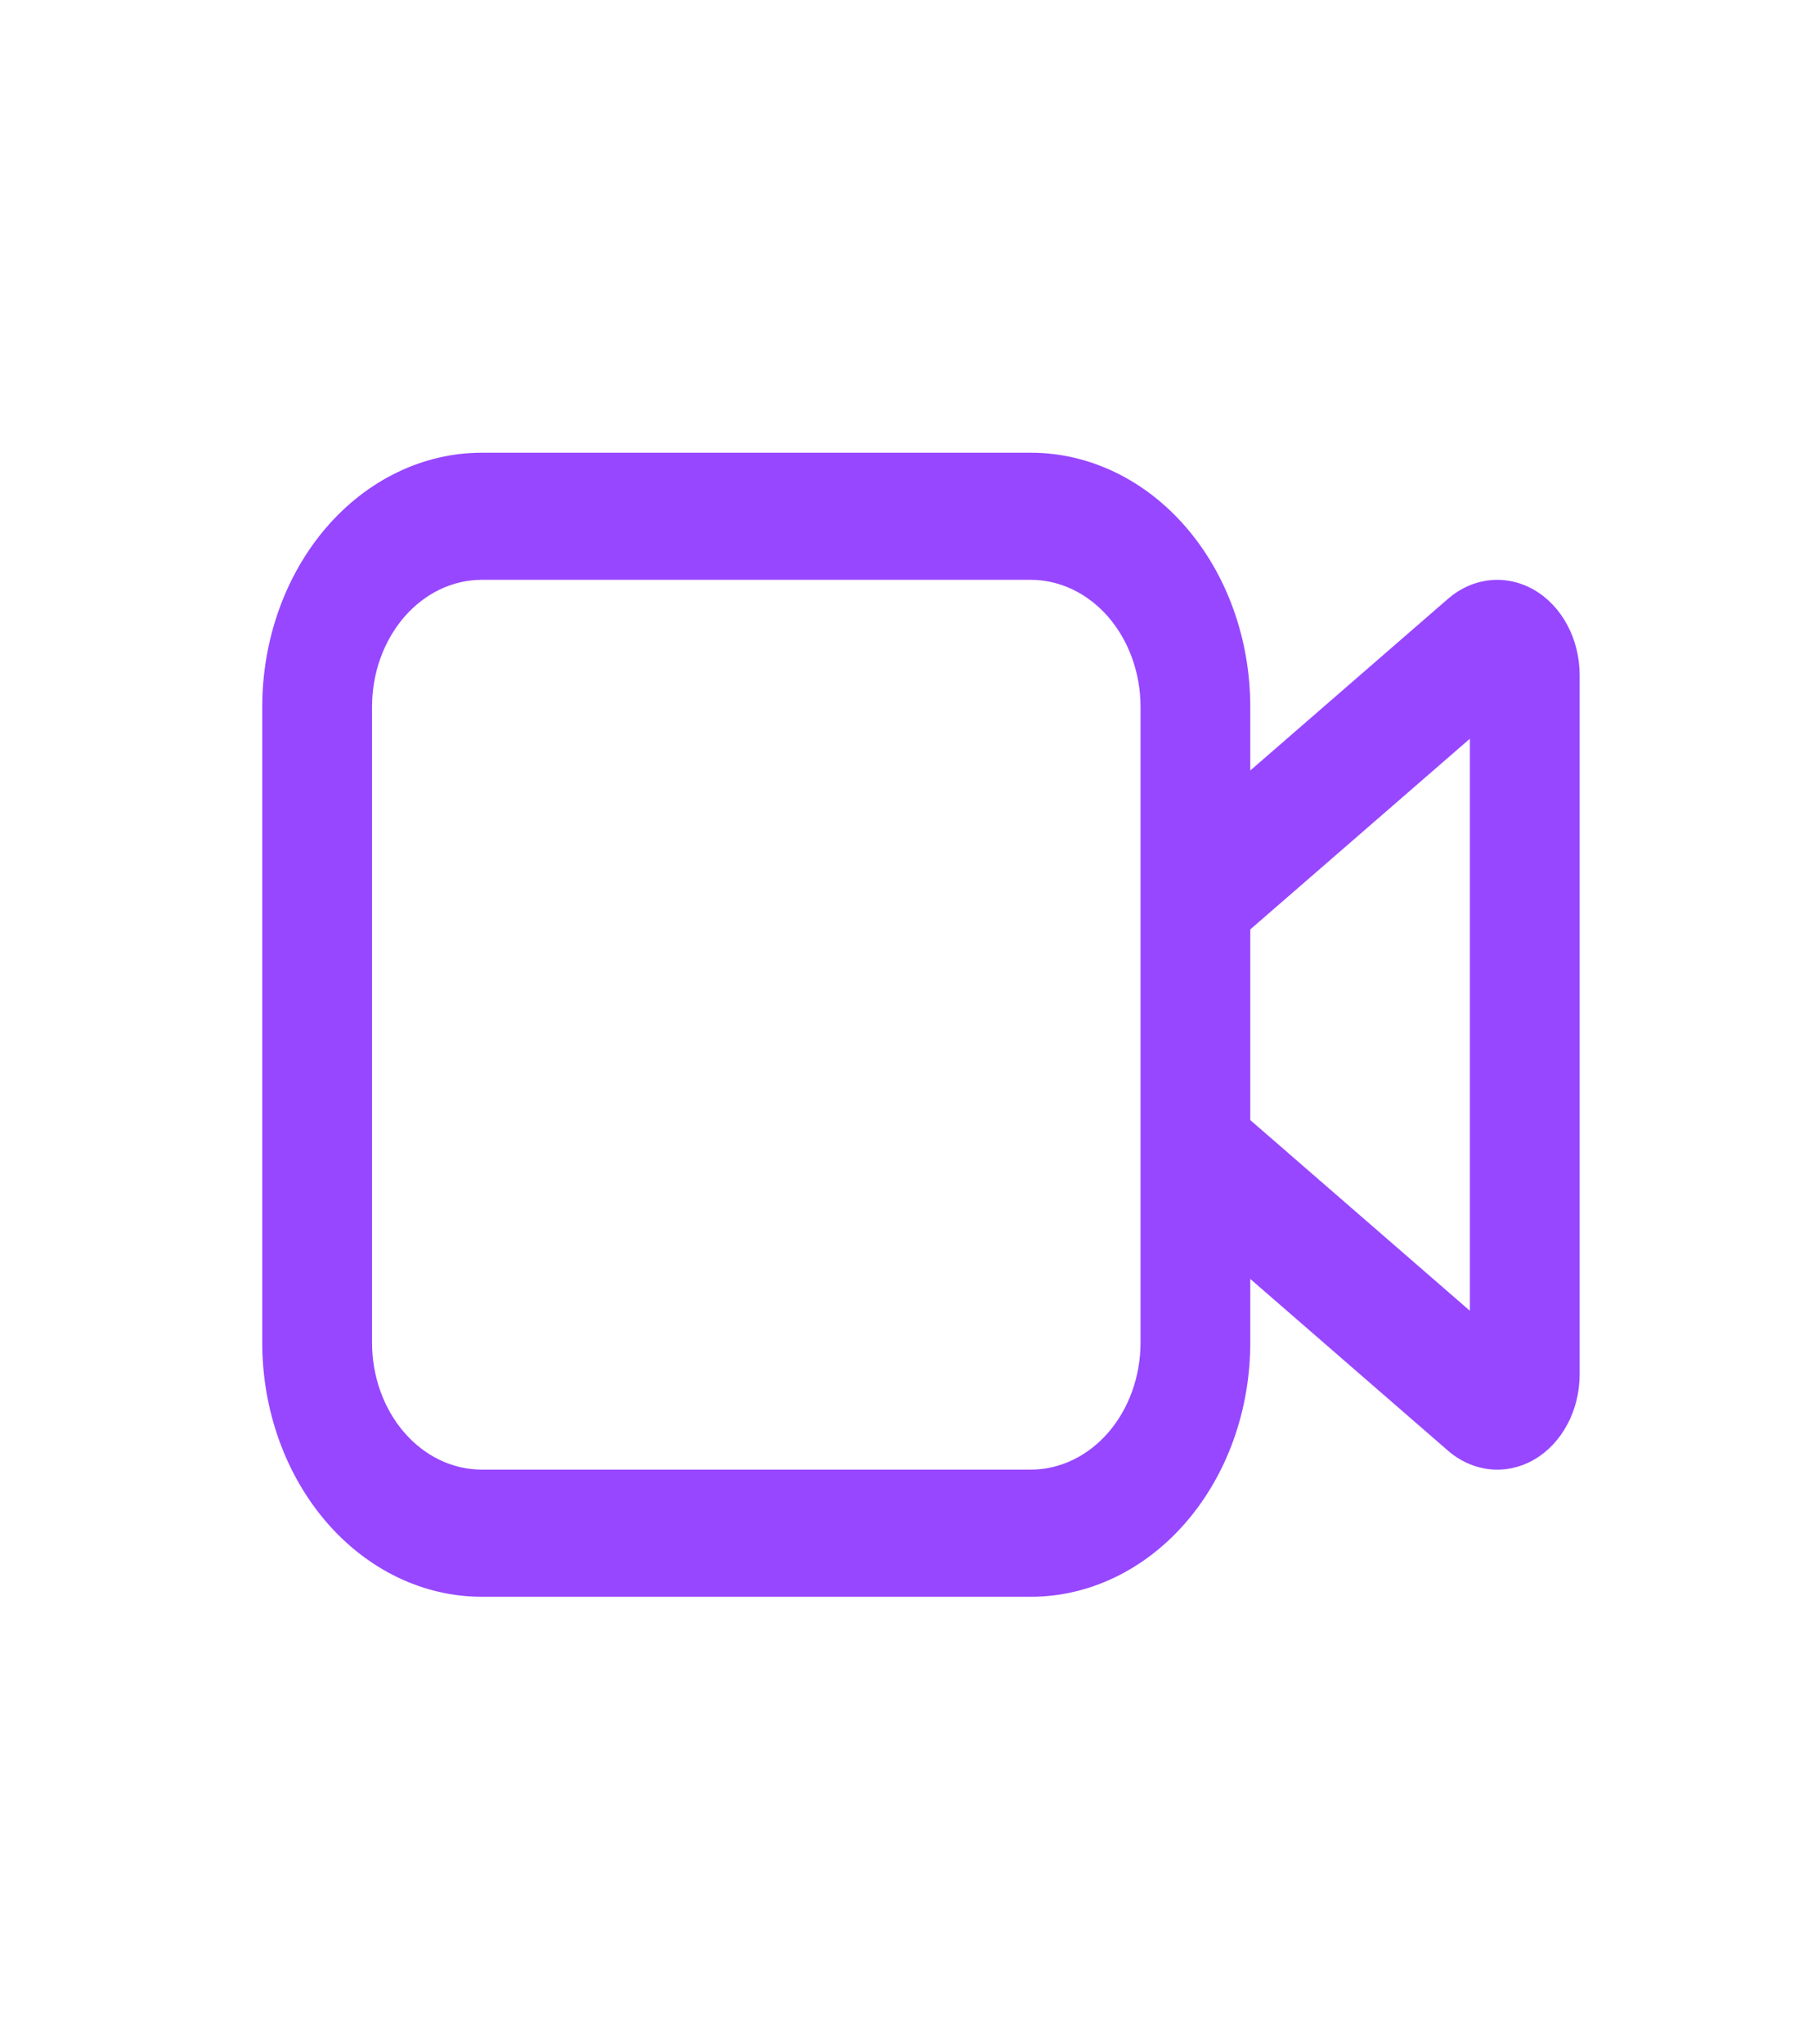 <svg width="40" height="45" viewBox="0 0 40 45" fill="none" xmlns="http://www.w3.org/2000/svg">
<path d="M10.607 9.965C9.325 9.965 8.096 10.555 7.189 11.604C6.283 12.654 5.773 14.077 5.773 15.561V29.552C5.773 31.036 6.283 32.459 7.189 33.508C8.096 34.558 9.325 35.148 10.607 35.148H22.691C23.973 35.148 25.202 34.558 26.108 33.508C27.015 32.459 27.524 31.036 27.524 29.552V28.152L31.874 31.93C32.144 32.164 32.464 32.306 32.799 32.341C33.134 32.376 33.471 32.302 33.773 32.128C34.074 31.954 34.327 31.686 34.504 31.354C34.681 31.023 34.775 30.641 34.775 30.251V14.862C34.775 14.472 34.681 14.09 34.504 13.759C34.327 13.427 34.074 13.159 33.773 12.985C33.471 12.811 33.134 12.737 32.799 12.772C32.464 12.807 32.144 12.949 31.874 13.183L27.524 16.96V15.561C27.524 14.077 27.015 12.654 26.108 11.604C25.202 10.555 23.973 9.965 22.691 9.965H10.607ZM27.524 20.458L32.358 16.261V28.852L27.524 24.655V20.458ZM25.108 15.561V29.552C25.108 30.294 24.853 31.005 24.4 31.53C23.946 32.055 23.332 32.349 22.691 32.349H10.607C9.966 32.349 9.351 32.055 8.898 31.53C8.445 31.005 8.19 30.294 8.19 29.552V15.561C8.19 14.819 8.445 14.108 8.898 13.583C9.351 13.058 9.966 12.763 10.607 12.763H22.691C23.332 12.763 23.946 13.058 24.4 13.583C24.853 14.108 25.108 14.819 25.108 15.561Z" fill="#9747FF"/>
</svg>
